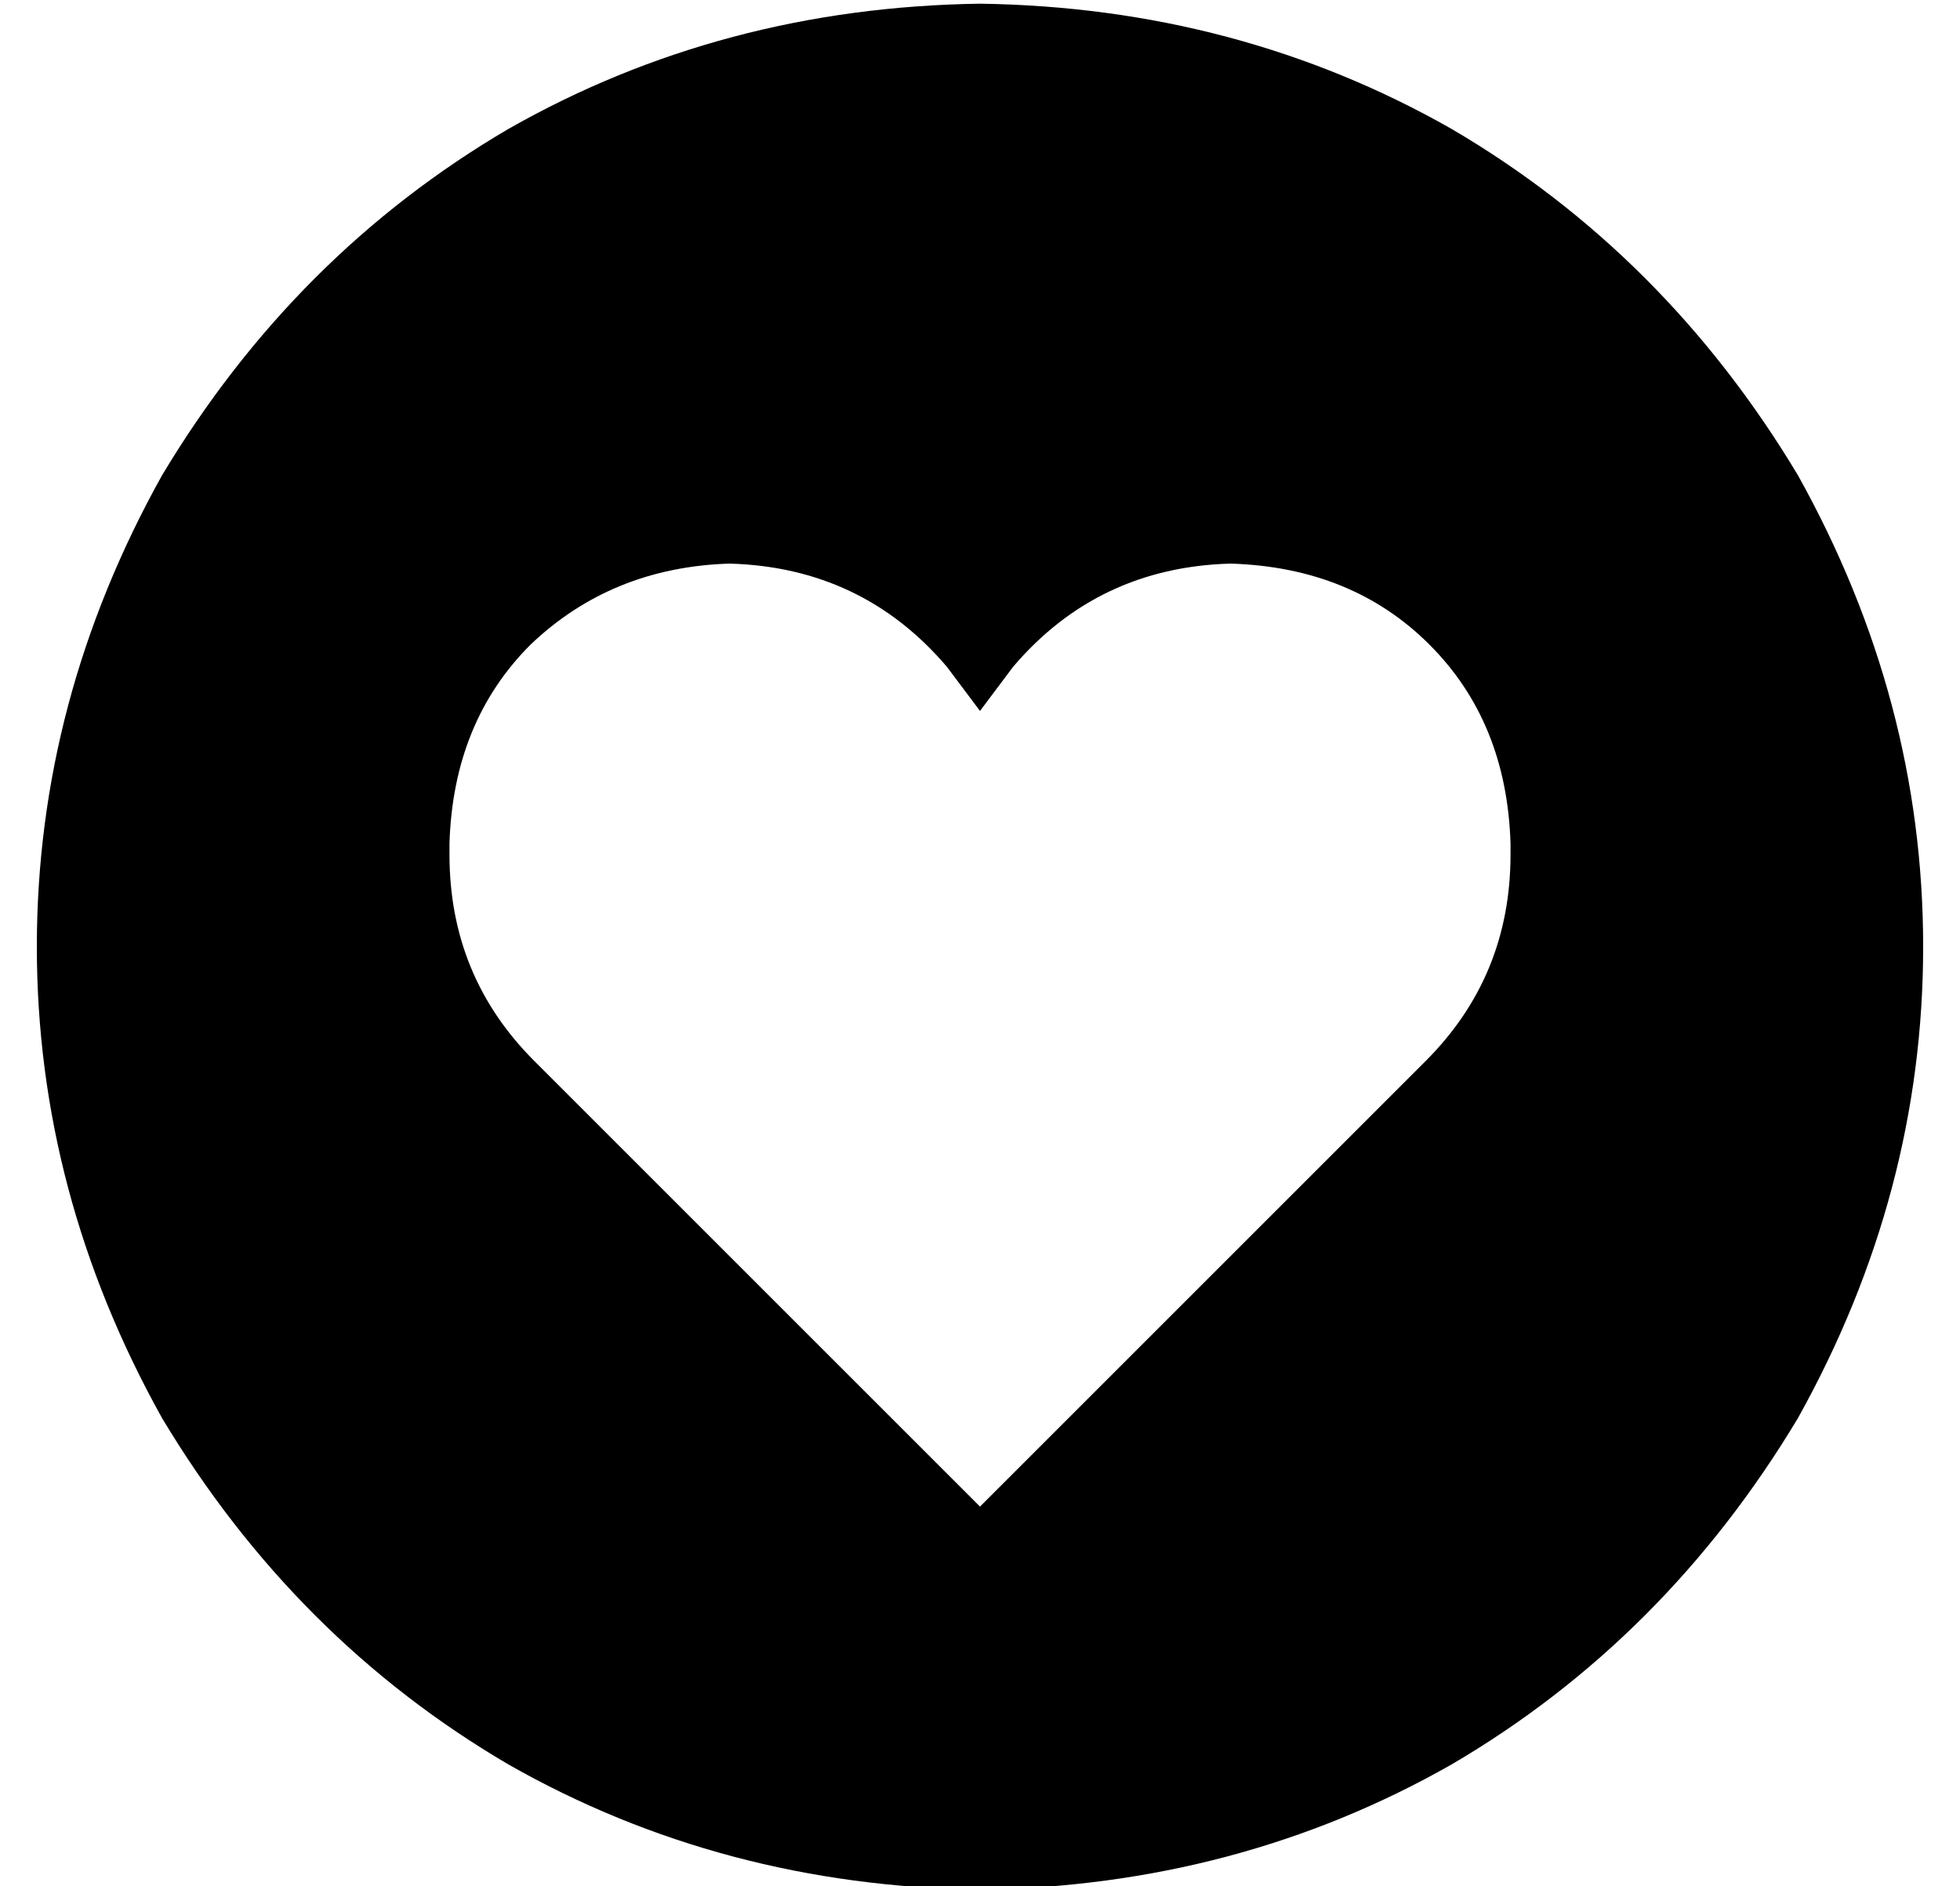 <?xml version="1.0" standalone="no"?>
<!DOCTYPE svg PUBLIC "-//W3C//DTD SVG 1.1//EN" "http://www.w3.org/Graphics/SVG/1.1/DTD/svg11.dtd" >
<svg xmlns="http://www.w3.org/2000/svg" xmlns:xlink="http://www.w3.org/1999/xlink" version="1.1" viewBox="-10 -40 532 512">
   <path fill="currentColor"
d="M256 473q70 -1 128 -34v0v0q58 -34 94 -94q34 -61 34 -128t-34 -128q-36 -60 -94 -94q-58 -33 -128 -34q-70 1 -128 34q-58 34 -94 94q-34 61 -34 128t34 128q36 60 94 94q58 33 128 34v0zM135 248q-23 -23 -23 -56v-3v0q1 -33 22 -54q22 -21 54 -22q36 1 59 28l9 12v0
l9 -12v0q23 -27 59 -28q33 1 54 22t22 54v3v0q0 33 -23 56l-25 25v0l-96 96v0l-96 -96v0l-25 -25v0z" />
</svg>
